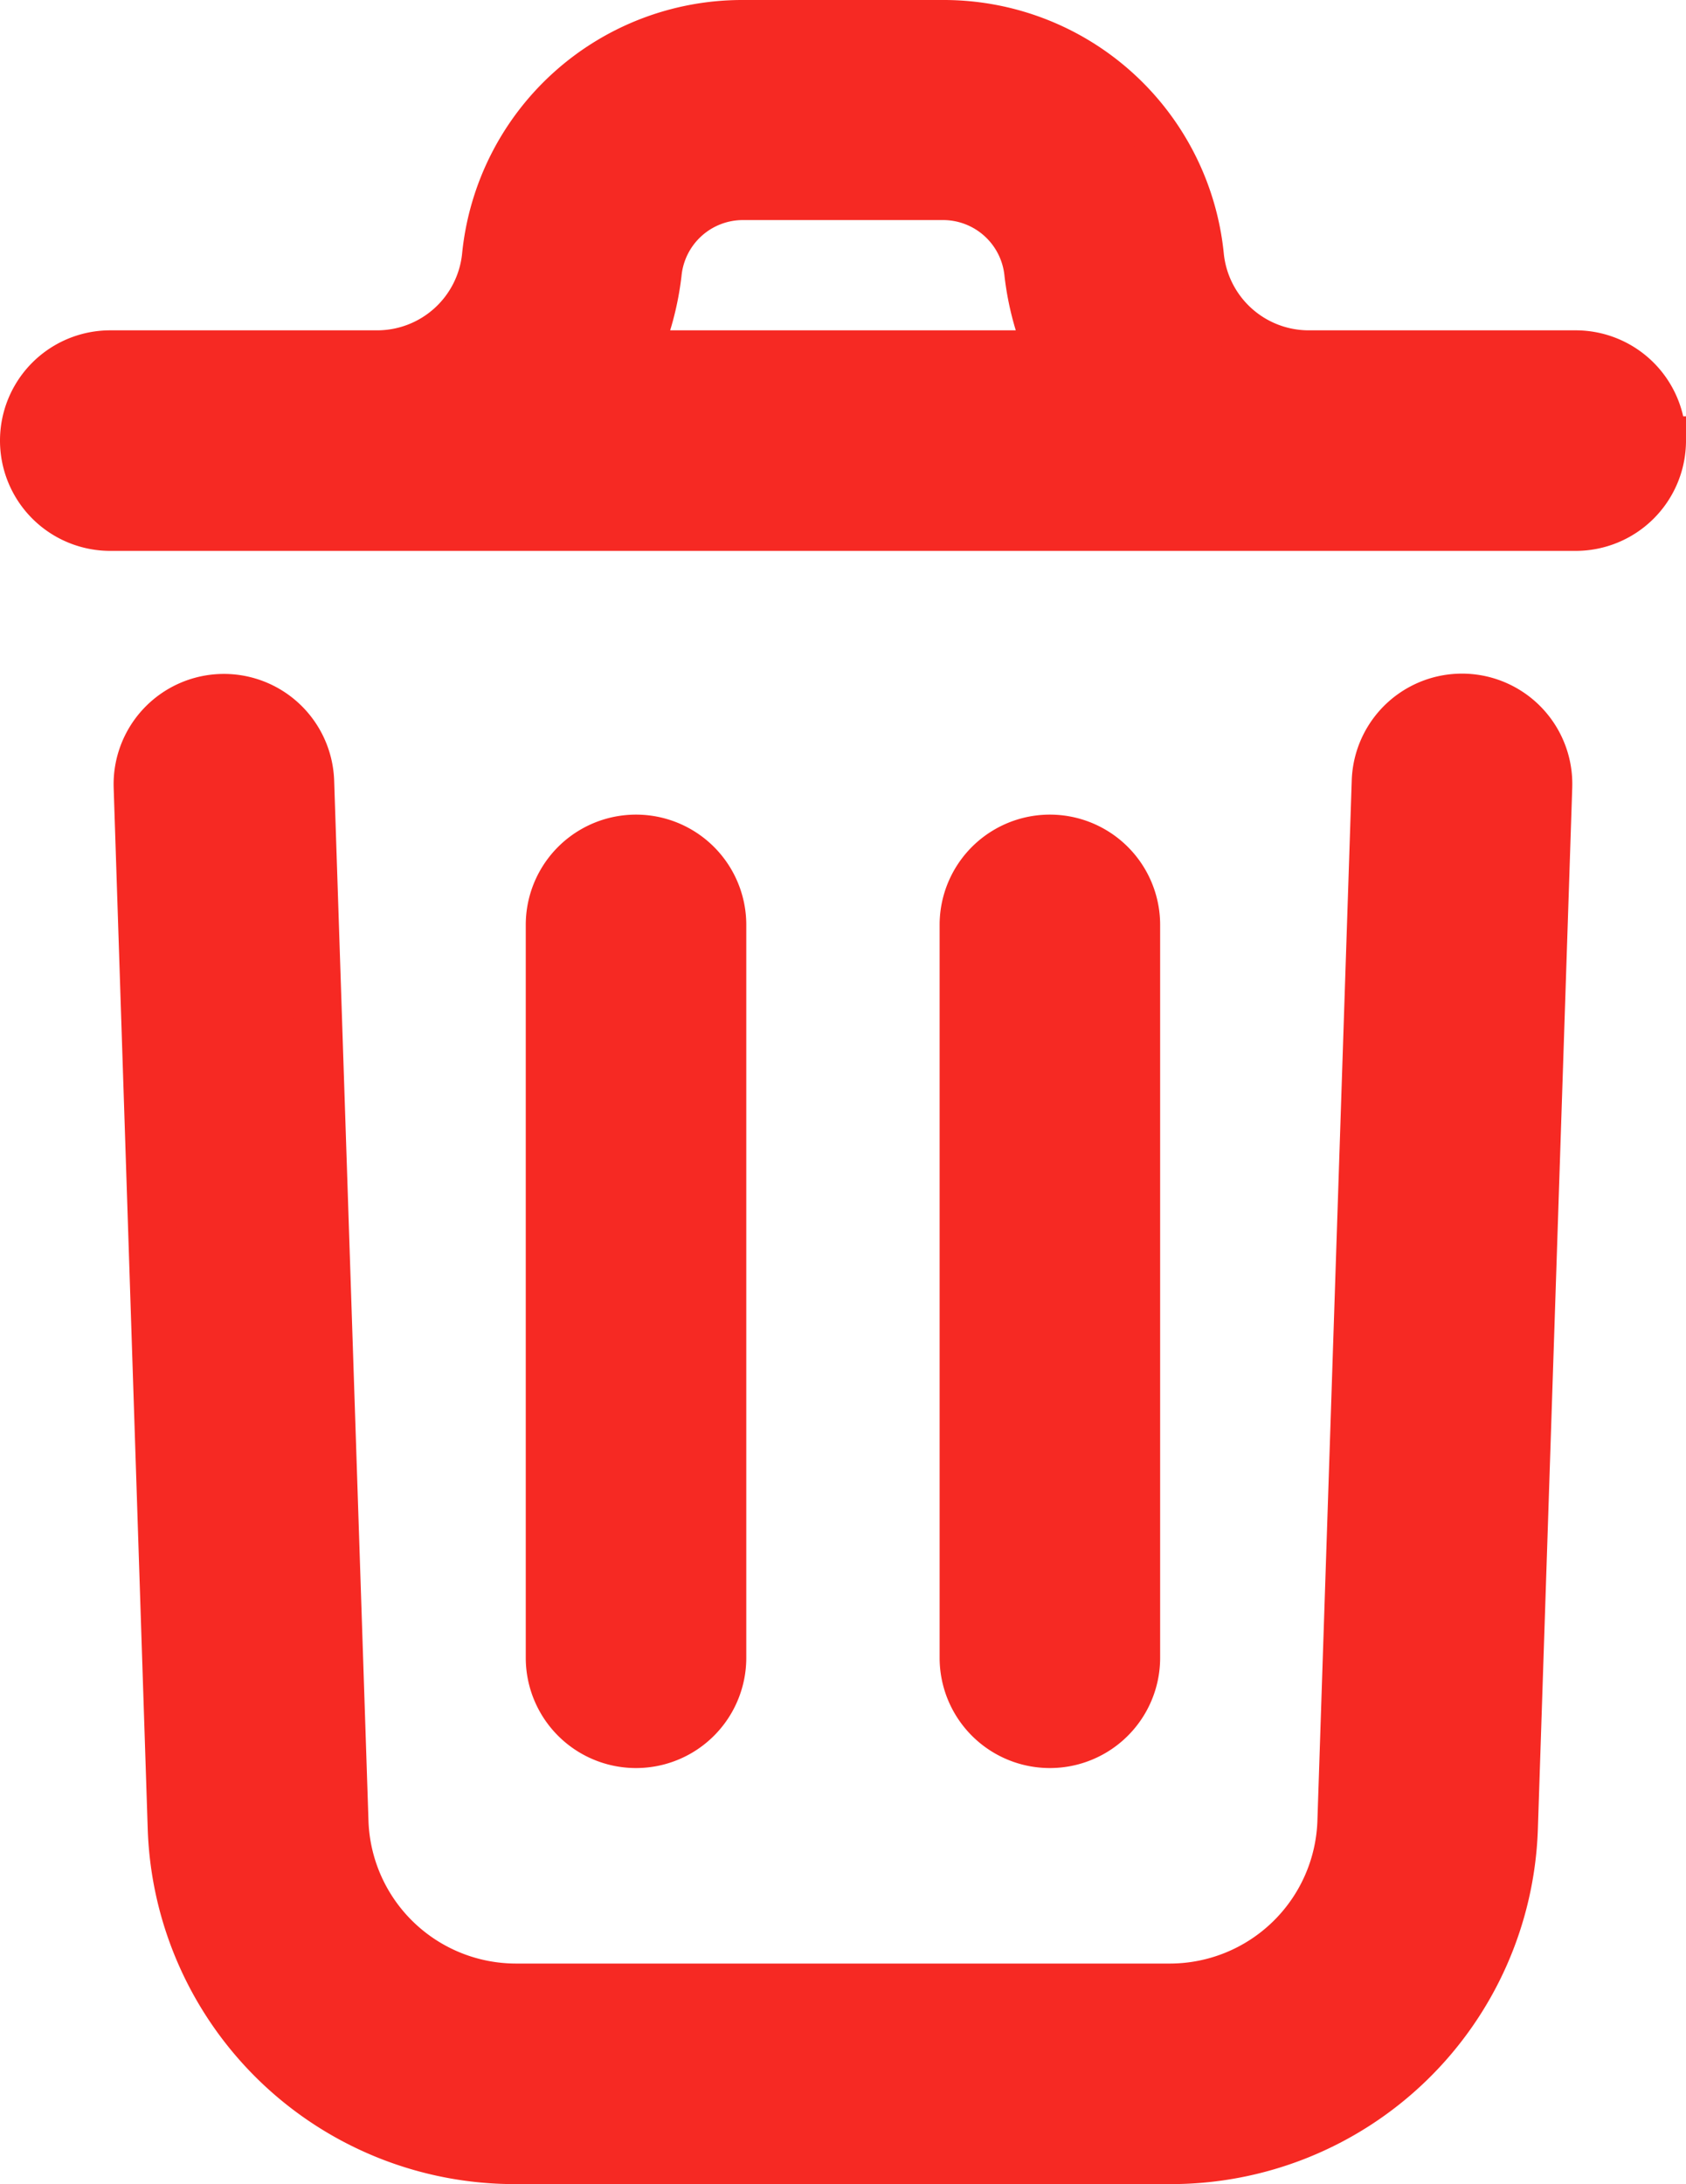 <svg xmlns="http://www.w3.org/2000/svg" width="17.371" height="22.5" viewBox="0 0 17.371 22.5">
  <g id="Group_2774" data-name="Group 2774" transform="translate(0.25 0.25)">
    <path id="Path_412" data-name="Path 412" d="M22.177,11.18l-.354,10.725a3.533,3.533,0,0,1-3.543,3.417H11.547A3.533,3.533,0,0,1,8,21.909L7.649,11.18a.886.886,0,1,1,1.772-.058l.354,10.728a1.772,1.772,0,0,0,1.772,1.7h6.732a1.772,1.772,0,0,0,1.772-1.707l.354-10.724a.886.886,0,0,1,1.772.058Zm1.172-3.569a.886.886,0,0,1-.886.886H7.364a.886.886,0,1,1,0-1.772H10.11a1.13,1.13,0,0,0,1.128-1.017,2.65,2.65,0,0,1,2.643-2.386h2.064a2.65,2.65,0,0,1,2.643,2.386,1.13,1.13,0,0,0,1.128,1.017h2.746a.886.886,0,0,1,.886.886ZM12.775,6.725h4.277a2.923,2.923,0,0,1-.226-.836.886.886,0,0,0-.881-.8H13.882a.886.886,0,0,0-.881.8,2.923,2.923,0,0,1-.227.836Zm.892,13.421V12.6a.886.886,0,0,0-1.772,0V20.15a.886.886,0,0,0,1.772,0Zm4.264,0V12.6a.886.886,0,1,0-1.772,0V20.15a.886.886,0,1,0,1.772,0Z" transform="translate(-6.478 -3.322)" fill="#f62923" stroke="#f62923" stroke-width="0.5"/>
  </g>
</svg>
